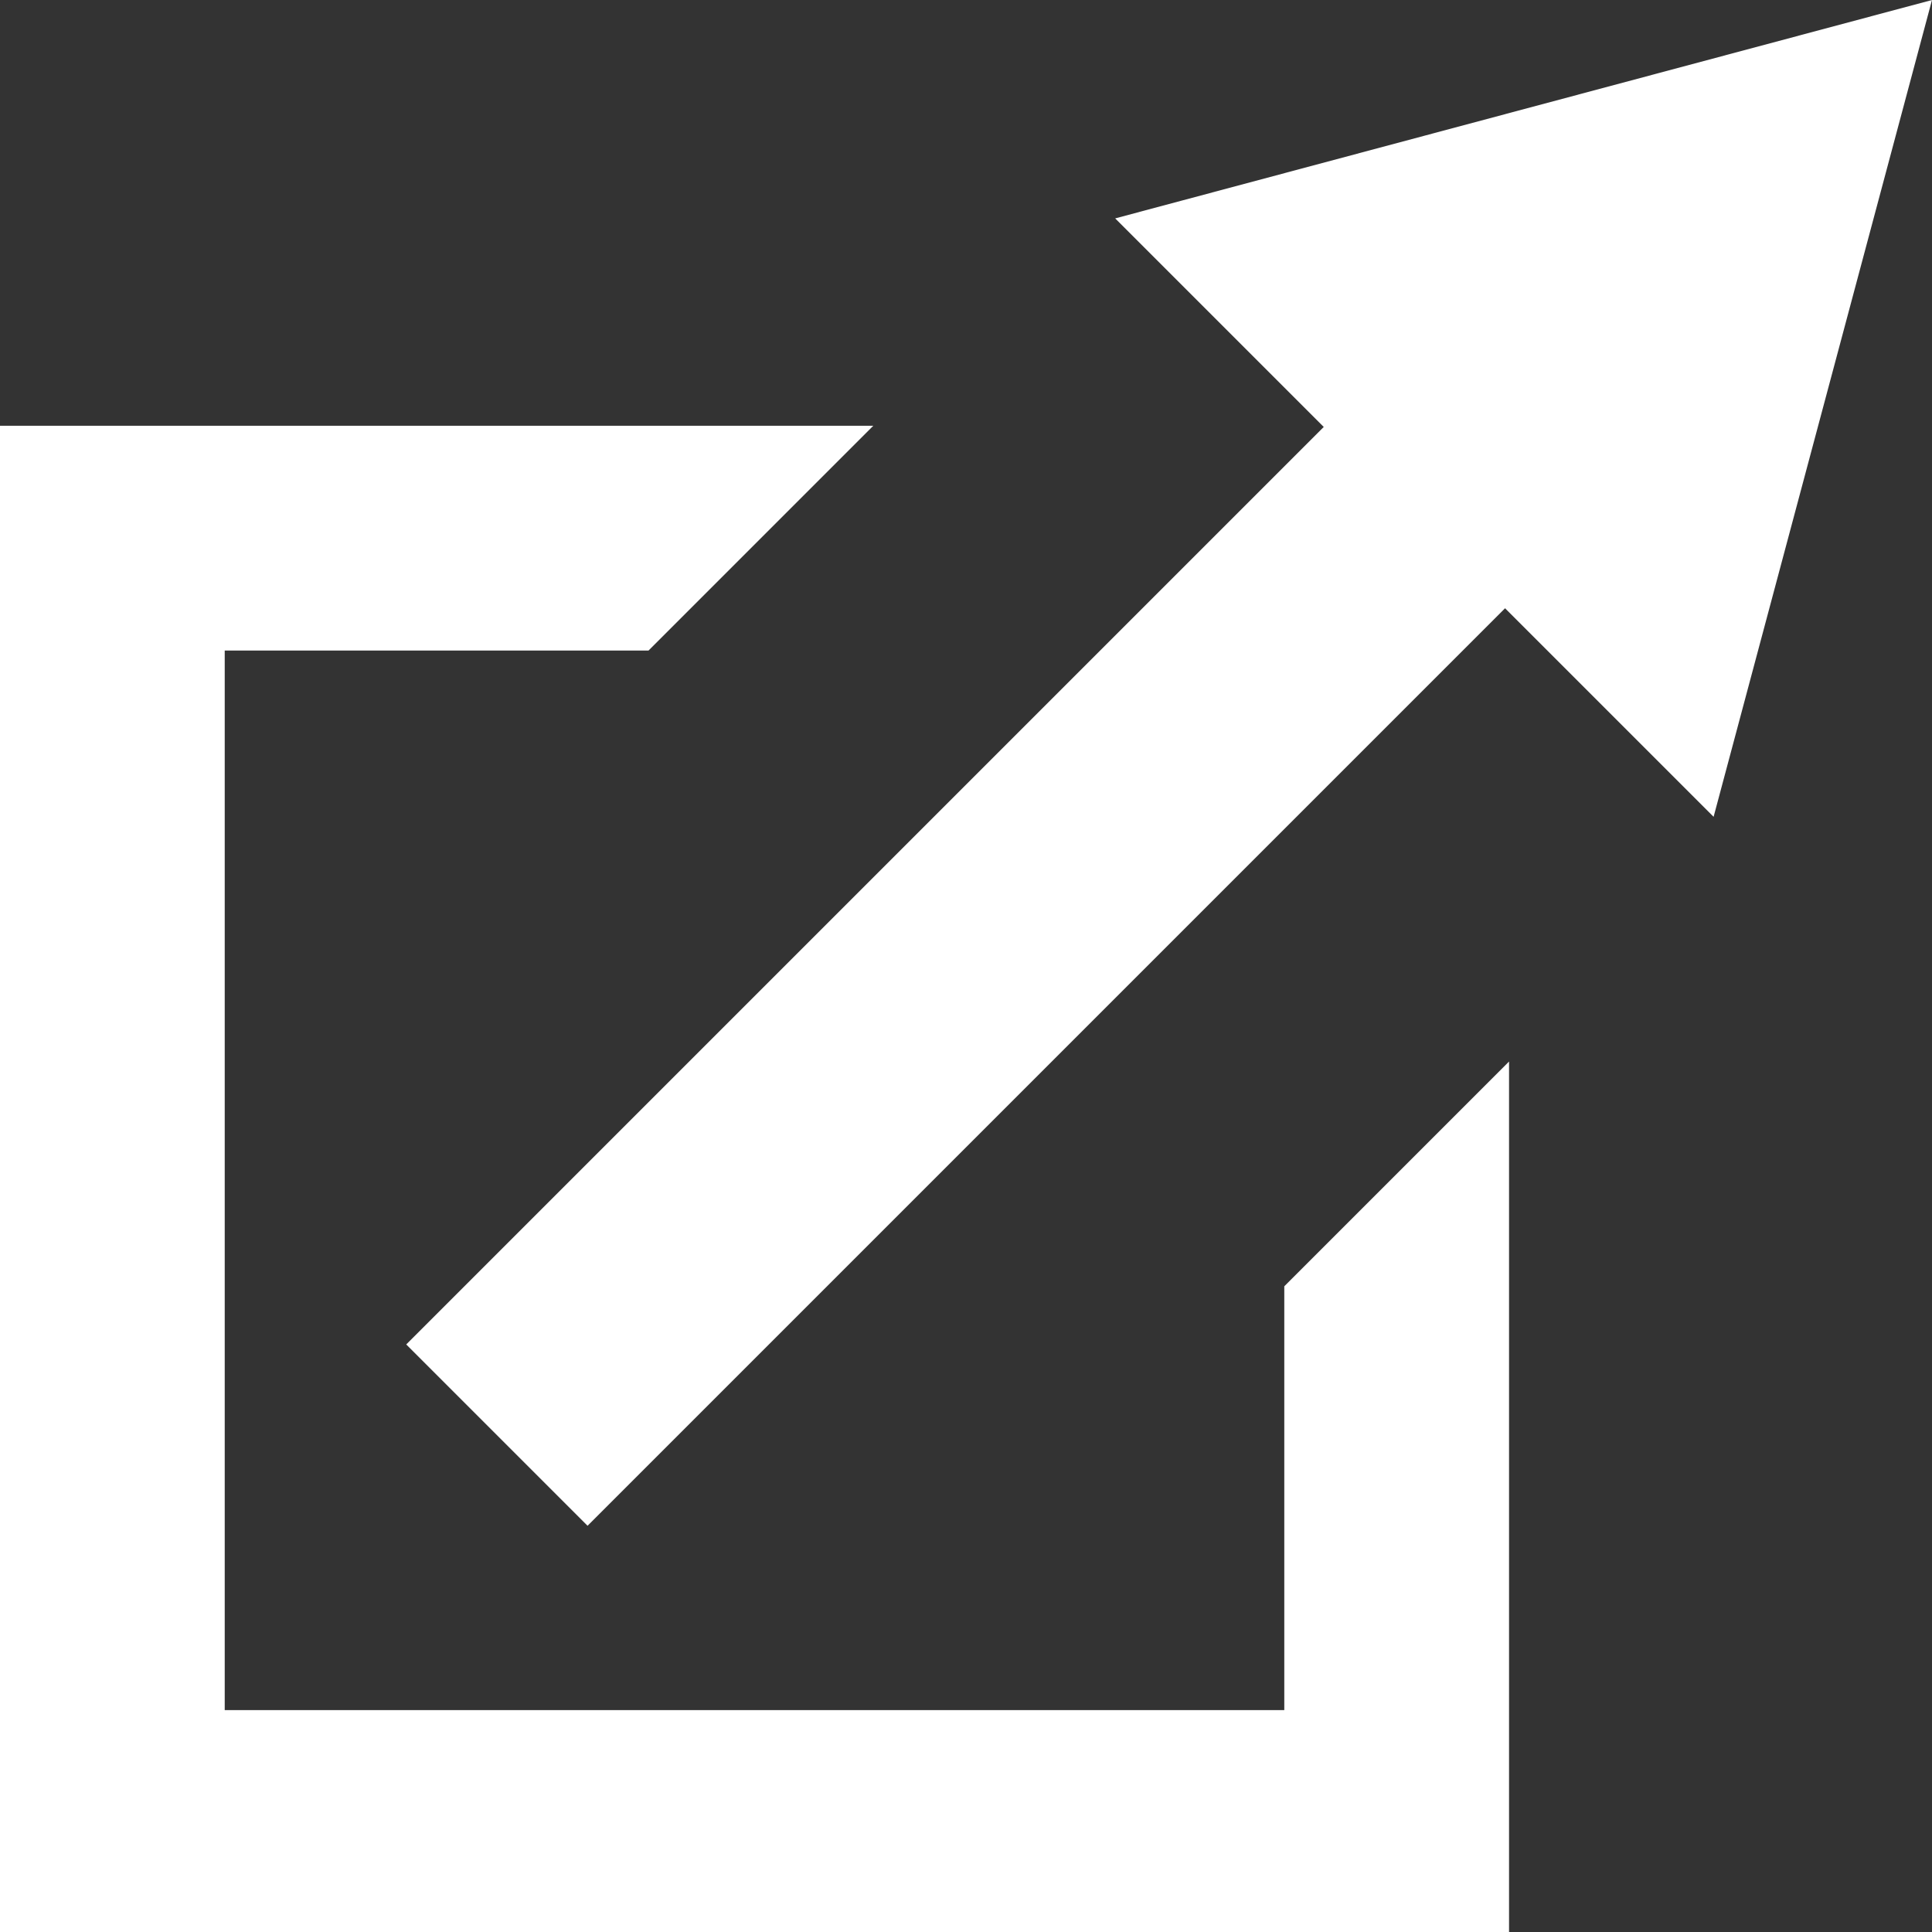 <?xml version="1.0" encoding="UTF-8" standalone="no"?>
<svg
   xmlns:dc="http://purl.org/dc/elements/1.1/"
   xmlns:cc="http://creativecommons.org/ns#"
   xmlns:rdf="http://www.w3.org/1999/02/22-rdf-syntax-ns#"
   xmlns:svg="http://www.w3.org/2000/svg"
   xmlns="http://www.w3.org/2000/svg"
   id="svg5147"
   version="1.1"
   viewBox="0 0 60.267 60.267"
   height="60.267mm"
   width="60.267mm">
  <rect x="0" y="0" width="60.267" height="60.267" fill="#333333" stroke="none"/>
  <g
     style="fill:#ffffff;stroke:#ffffff"
     transform="translate(3.5,16.767)"
     id="layer1">
    <path
       id="rect5693"
       transform="matrix(0.265,0,0,0.265,-3,-13.031)"
       d="M -1.891,36.021 V 49.25 213.66 H 175.748 V 110.859 l -26.457,26.457 v 49.887 H 24.566 V 62.479 H 74.455 L 100.91,36.021 Z"
       style="stroke-width:0px" />
    <g
       id="g2420">
      <path
         id="path5696"
         d="m 43.172,-8.828 -34,34 5.656,5.656 34,-34 z"
         style="fill-opacity:1;stroke-width:0px" />
      <path
         id="path2426"
         d="M 52.528,-12.528 48.399,2.915 37.085,-8.399 Z"
         style="fill-opacity:1;stroke-width:4.5pt;stroke-opacity:1" />
    </g>
  </g>
</svg>
